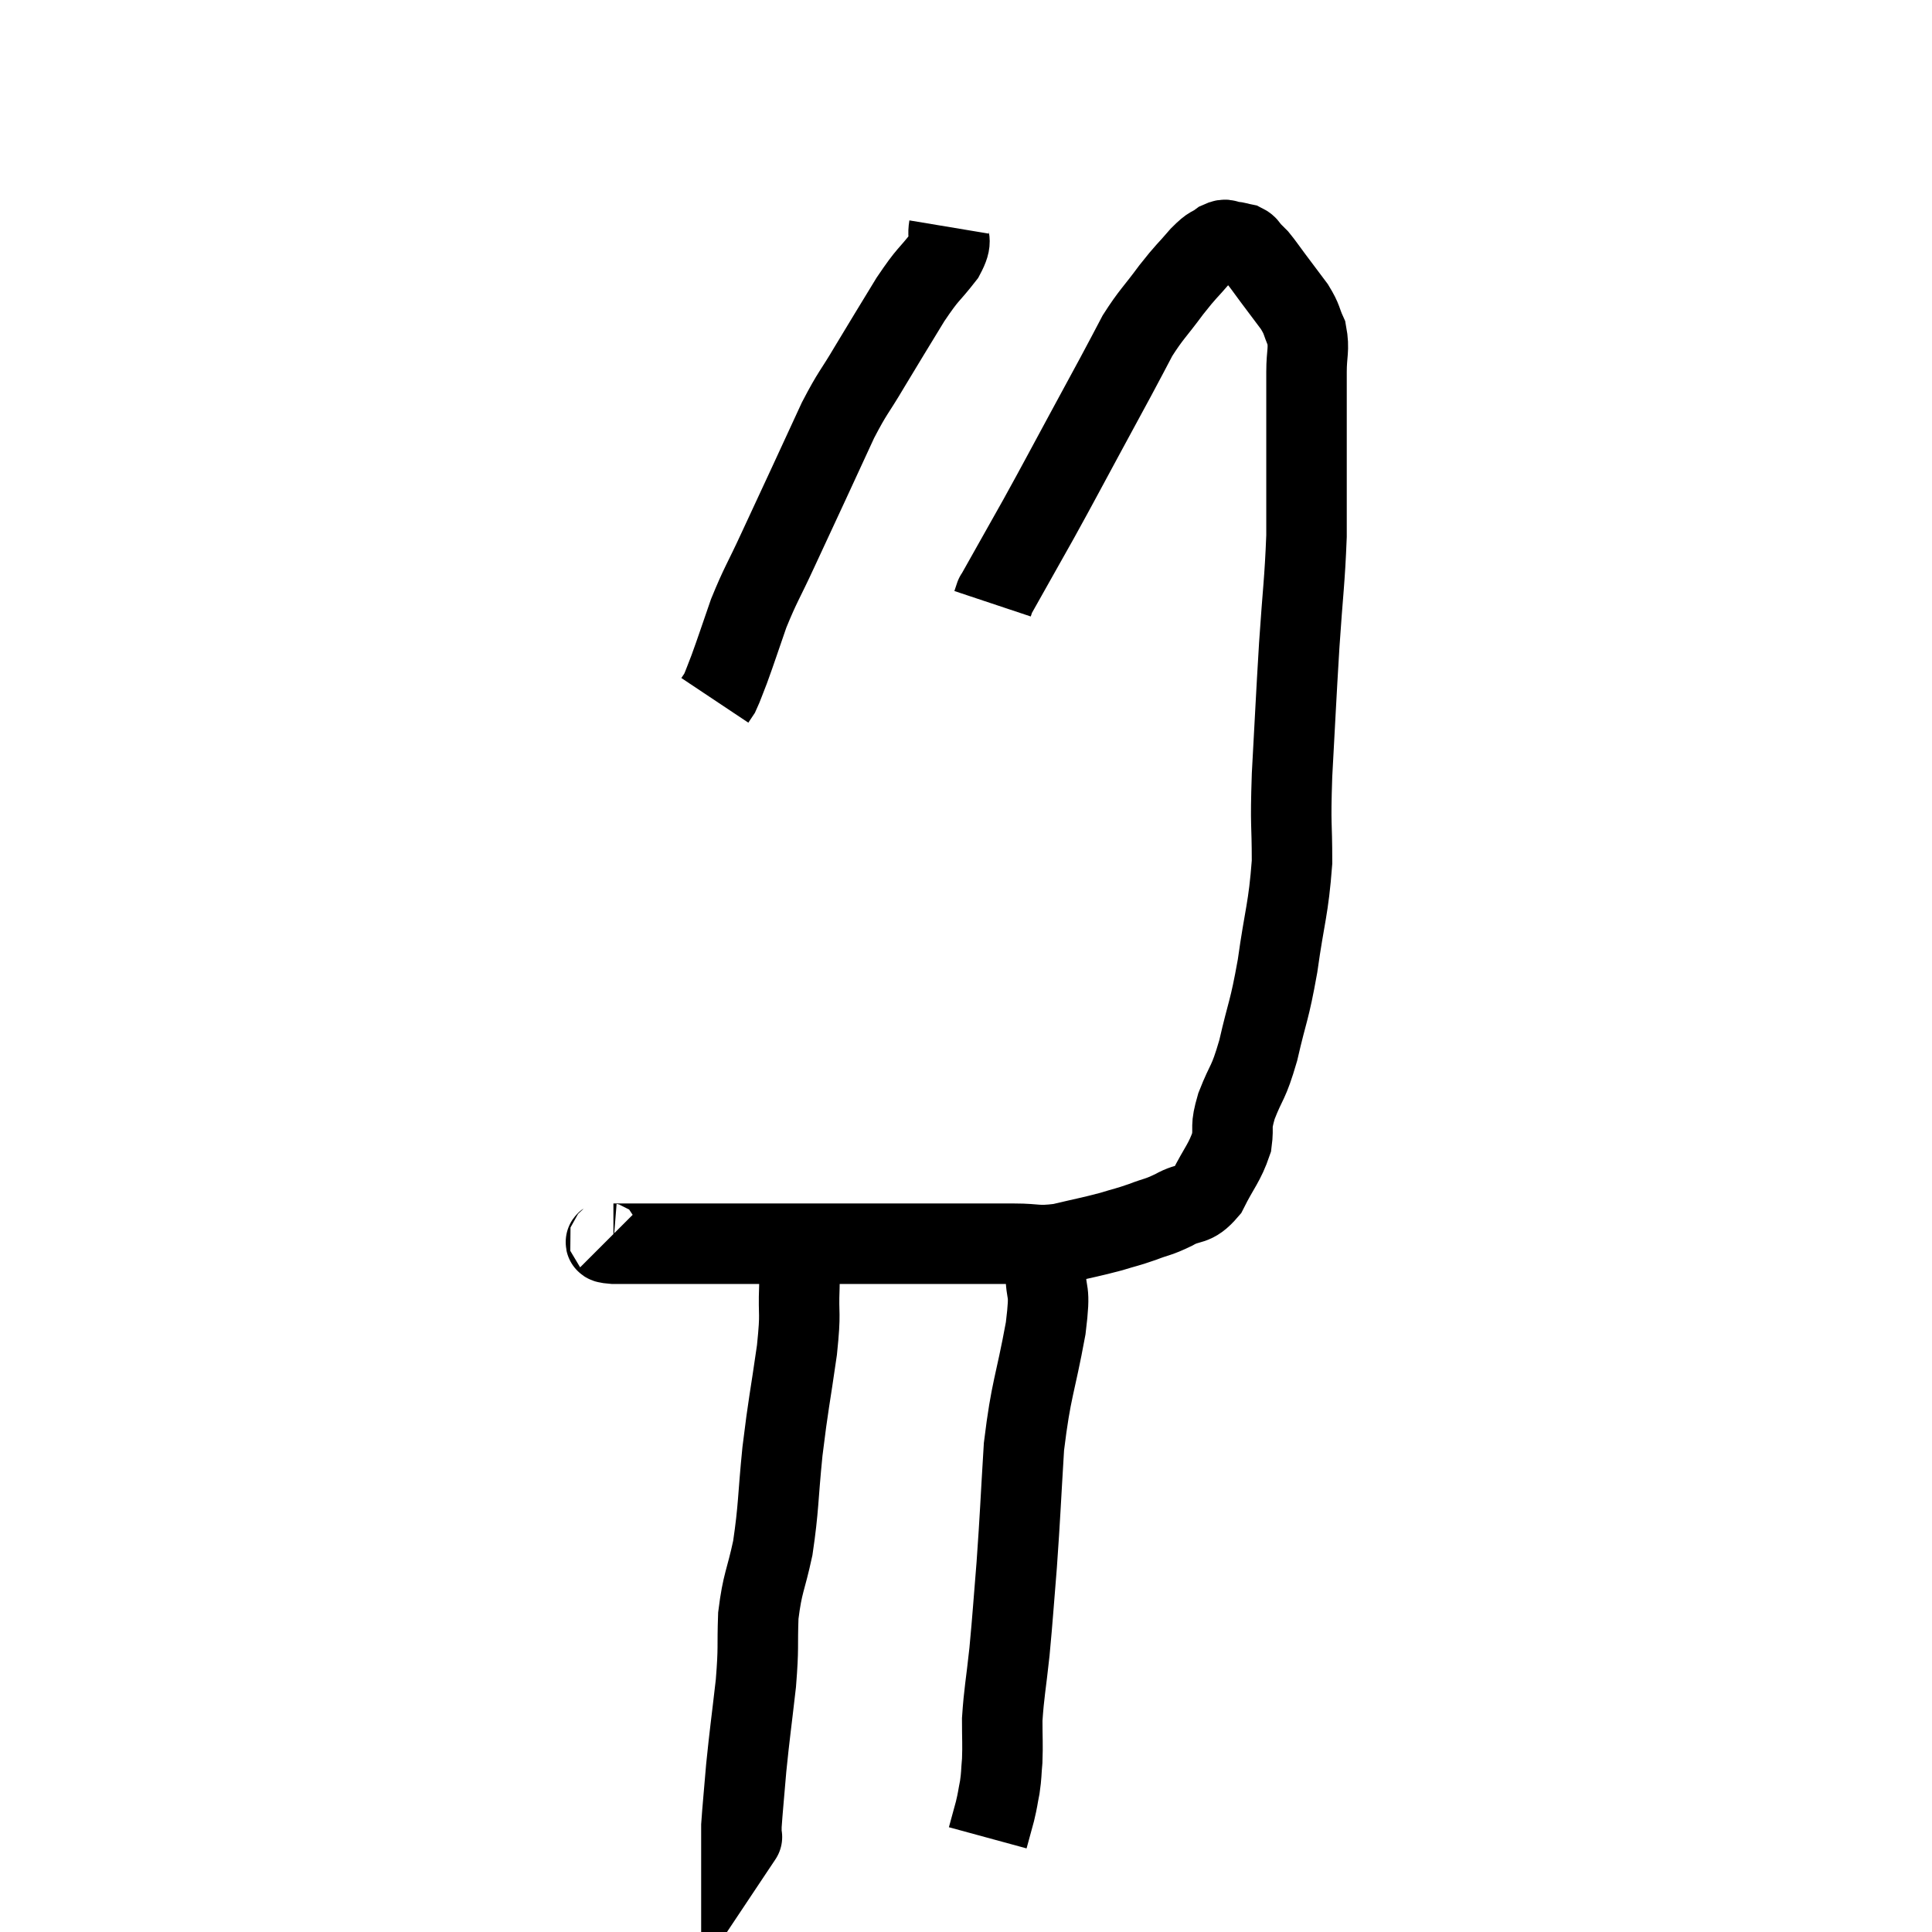 <svg width="48" height="48" viewBox="0 0 48 48" xmlns="http://www.w3.org/2000/svg"><path d="M 15.12 30.78 C 15.18 30.84, 14.865 30.87, 15.24 30.9 C 15.93 30.9, 15.66 30.9, 16.62 30.9 C 17.85 30.9, 17.79 30.9, 19.08 30.9 C 20.43 30.9, 20.655 30.9, 21.78 30.9 C 22.68 30.9, 22.725 30.9, 23.58 30.9 C 24.39 30.9, 24.51 30.9, 25.2 30.9 C 25.77 30.9, 25.74 30.975, 26.34 30.9 C 26.97 30.75, 27.09 30.735, 27.6 30.6 C 27.99 30.48, 27.99 30.495, 28.38 30.36 C 28.77 30.21, 28.755 30.255, 29.16 30.06 C 29.58 29.82, 29.64 30, 30 29.58 C 30.3 28.98, 30.42 28.905, 30.6 28.38 C 30.66 27.93, 30.555 28.05, 30.72 27.48 C 30.99 26.79, 31.005 26.97, 31.26 26.1 C 31.5 25.05, 31.53 25.17, 31.74 24 C 31.92 22.71, 32.01 22.605, 32.1 21.42 C 32.1 20.34, 32.055 20.61, 32.1 19.26 C 32.19 17.64, 32.19 17.505, 32.28 16.02 C 32.37 14.67, 32.415 14.46, 32.46 13.32 C 32.46 12.39, 32.46 12.345, 32.46 11.46 C 32.46 10.62, 32.46 10.335, 32.46 9.78 C 32.46 9.51, 32.46 9.615, 32.46 9.24 C 32.46 8.76, 32.535 8.685, 32.46 8.28 C 32.31 7.95, 32.37 7.965, 32.16 7.62 C 31.89 7.26, 31.845 7.2, 31.62 6.9 C 31.44 6.66, 31.395 6.585, 31.26 6.42 C 31.17 6.33, 31.17 6.33, 31.08 6.24 C 30.99 6.15, 31.02 6.12, 30.9 6.06 C 30.75 6.03, 30.75 6.015, 30.6 6 C 30.45 6, 30.495 5.91, 30.3 6 C 30.06 6.18, 30.12 6.06, 29.82 6.36 C 29.46 6.78, 29.49 6.705, 29.1 7.2 C 28.68 7.77, 28.605 7.8, 28.26 8.34 C 27.99 8.85, 28.05 8.745, 27.72 9.36 C 27.33 10.08, 27.42 9.915, 26.94 10.8 C 26.37 11.85, 26.355 11.895, 25.8 12.9 C 25.26 13.86, 24.99 14.34, 24.72 14.82 C 24.72 14.82, 24.735 14.775, 24.72 14.82 L 24.66 15" fill="none" stroke="black" stroke-width="2"></path><path d="M 23.58 5.64 C 23.52 6, 23.7 5.91, 23.46 6.36 C 23.04 6.9, 23.085 6.75, 22.62 7.44 C 22.11 8.28, 22.05 8.37, 21.6 9.12 C 21.21 9.78, 21.195 9.72, 20.82 10.44 C 20.46 11.22, 20.475 11.19, 20.1 12 C 19.71 12.84, 19.695 12.87, 19.32 13.68 C 18.96 14.46, 18.9 14.505, 18.6 15.24 C 18.36 15.93, 18.3 16.125, 18.12 16.62 C 18 16.92, 17.97 17.025, 17.88 17.22 L 17.76 17.4" fill="none" stroke="black" stroke-width="2"></path><path d="M 19.86 31.08 C 19.86 31.53, 19.875 31.365, 19.86 31.98 C 19.83 32.76, 19.905 32.52, 19.8 33.54 C 19.62 34.8, 19.59 34.83, 19.44 36.06 C 19.32 37.26, 19.35 37.44, 19.2 38.46 C 19.02 39.3, 18.945 39.3, 18.84 40.14 C 18.81 40.98, 18.855 40.875, 18.78 41.82 C 18.66 42.87, 18.63 43.035, 18.54 43.92 C 18.48 44.64, 18.45 44.925, 18.42 45.36 C 18.42 45.51, 18.42 45.585, 18.42 45.66 C 18.42 45.66, 18.45 45.615, 18.42 45.66 L 18.3 45.84" fill="none" stroke="black" stroke-width="2"></path><path d="M 25.74 31.14 C 25.86 31.35, 25.92 31.095, 25.98 31.56 C 25.98 32.28, 26.115 31.905, 25.98 33 C 25.71 34.47, 25.62 34.47, 25.44 35.94 C 25.35 37.41, 25.35 37.605, 25.26 38.88 C 25.17 39.96, 25.17 40.08, 25.08 41.04 C 24.99 41.88, 24.945 42.045, 24.9 42.72 C 24.9 43.23, 24.915 43.32, 24.9 43.74 C 24.87 44.07, 24.885 44.085, 24.84 44.4 C 24.78 44.7, 24.795 44.685, 24.72 45 C 24.63 45.33, 24.585 45.495, 24.54 45.66 C 24.54 45.66, 24.54 45.66, 24.54 45.66 L 24.54 45.66" fill="none" stroke="black" stroke-width="2"></path></svg>